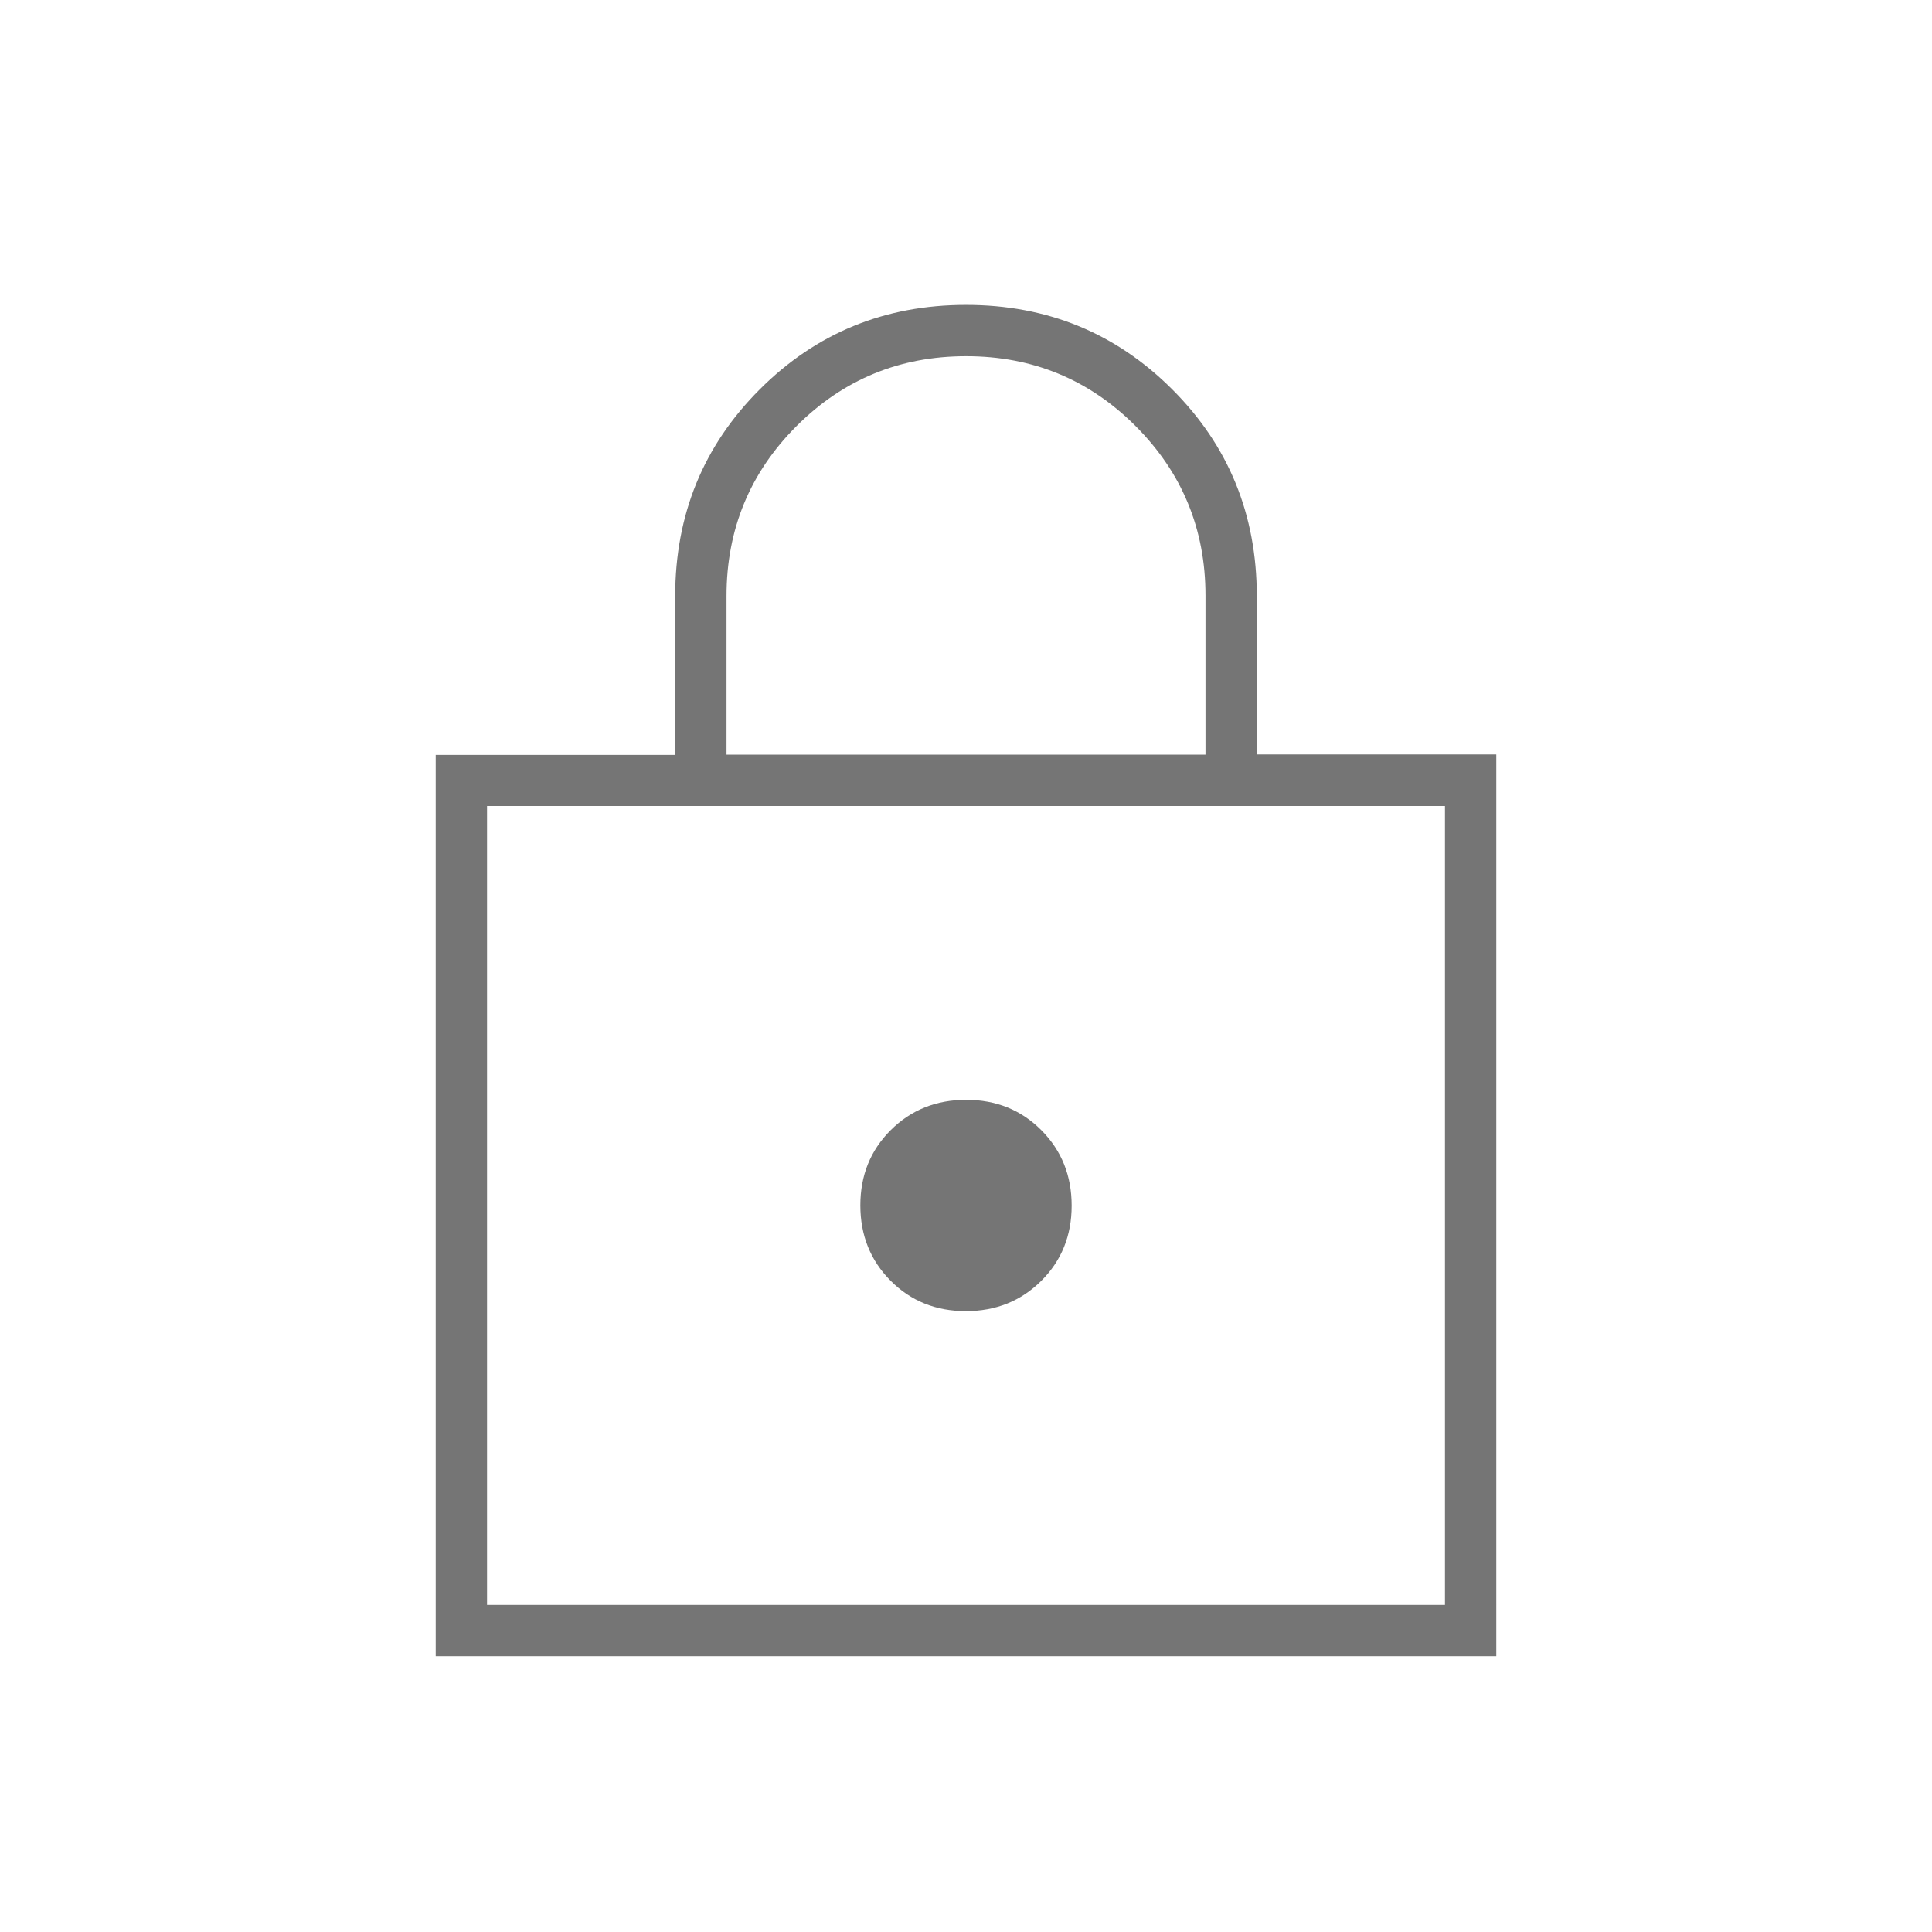 <svg xmlns="http://www.w3.org/2000/svg" height="24px" viewBox="0 -960 960 960" width="24px" fill="#757575"><path d="M216.5-137v-447.88h119v-78.91q0-60.71 42-102.71 42-42 102.5-42t102.5 42q42 42 42 102.67v78.71h119V-137h-527Zm25.5-25.5h476v-397H242v397Zm237.92-146q22.34 0 37.46-15.03 15.12-15.04 15.12-37.39 0-22.34-15.03-37.46-15.04-15.12-37.39-15.12-22.34 0-37.46 15.03-15.12 15.04-15.12 37.39 0 22.34 15.03 37.46 15.04 15.12 37.39 15.12ZM361-585h238v-79.08q0-49.42-34.69-84.17T480.06-783q-49.56 0-84.31 34.77Q361-713.47 361-663.8v78.8ZM242-162.5v-397 397Z"/></svg>